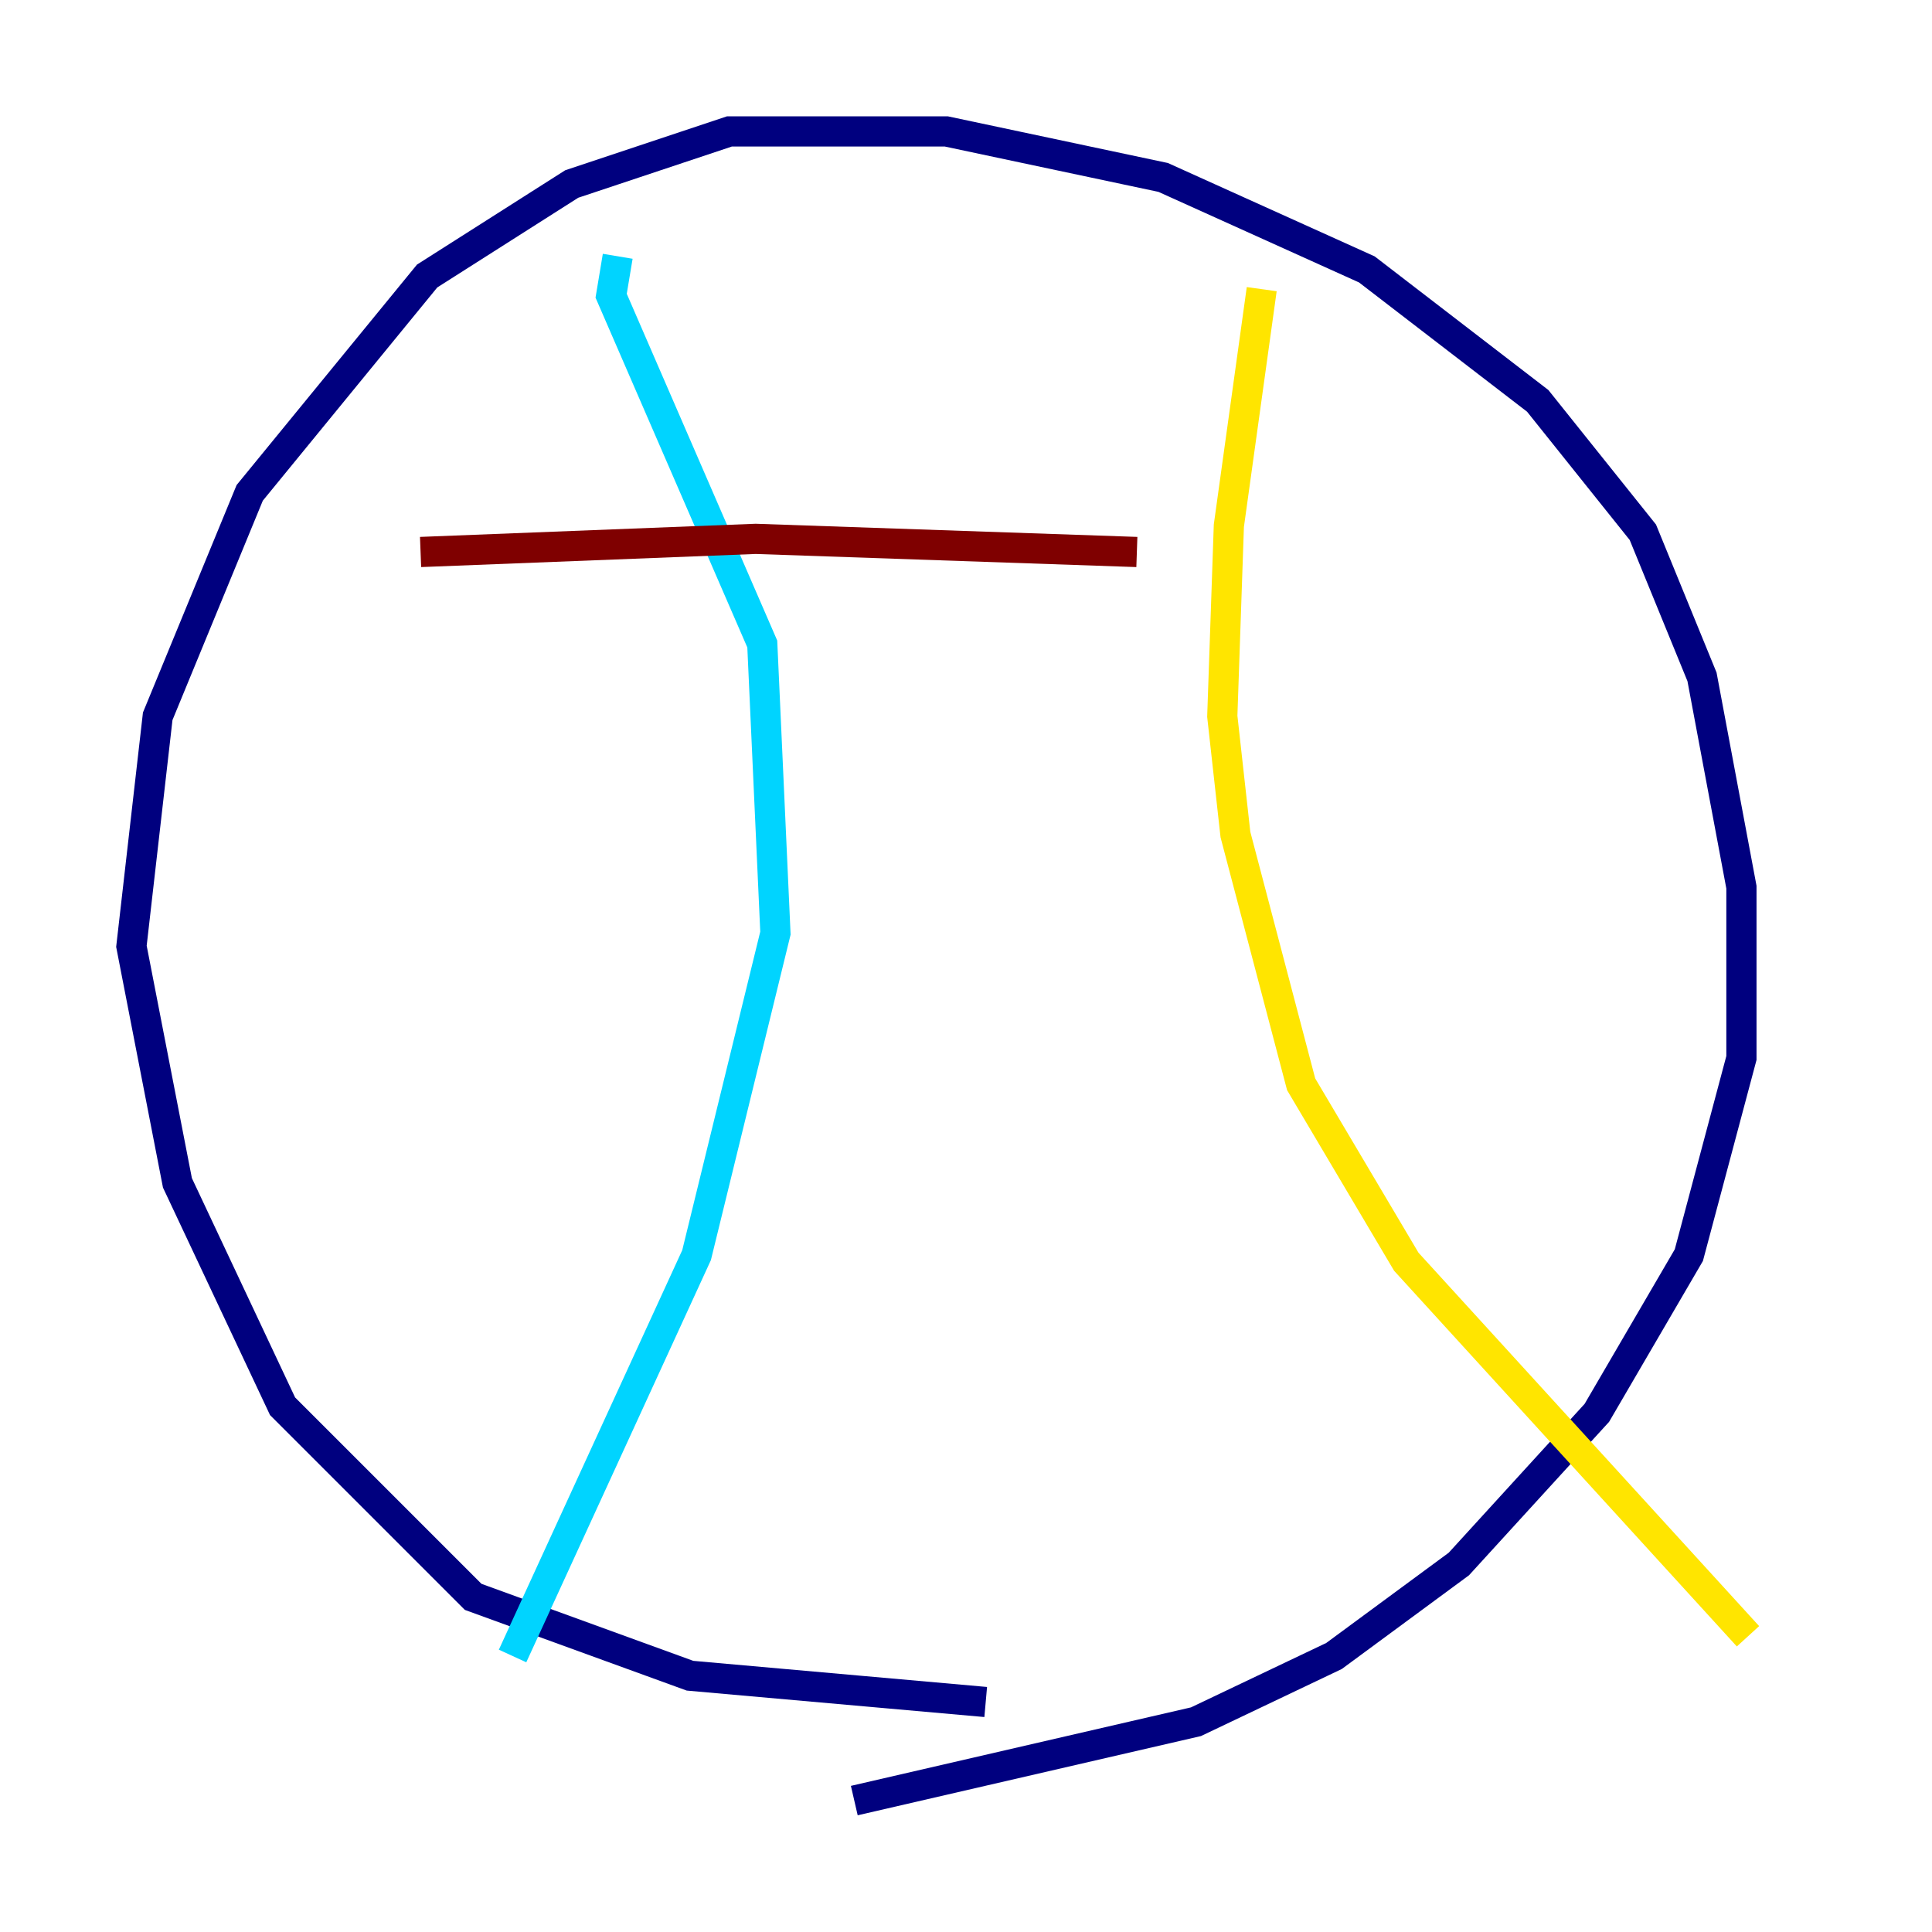<?xml version="1.0" encoding="utf-8" ?>
<svg baseProfile="tiny" height="128" version="1.2" viewBox="0,0,128,128" width="128" xmlns="http://www.w3.org/2000/svg" xmlns:ev="http://www.w3.org/2001/xml-events" xmlns:xlink="http://www.w3.org/1999/xlink"><defs /><polyline fill="none" points="65.306,112.762 45.714,111.02 31.347,105.796 18.721,93.17 11.755,78.367 8.707,62.694 10.449,47.456 16.544,32.653 28.299,18.286 37.878,12.191 48.327,8.707 62.694,8.707 77.061,11.755 90.558,17.85 101.878,26.558 108.844,35.265 112.762,44.843 115.374,58.776 115.374,70.095 111.891,83.156 105.796,93.605 96.653,103.619 88.381,109.714 79.238,114.068 56.599,119.293" stroke="#00007f" stroke-width="2" /><polyline fill="none" points="40.925,16.98 40.49,19.592 50.503,42.667 51.374,61.823 46.15,83.156 33.959,109.714" stroke="#00d4ff" stroke-width="2" /><polyline fill="none" points="83.592,19.157 81.415,34.83 80.98,47.456 81.85,55.292 86.204,71.837 93.17,83.592 115.809,108.408" stroke="#ffe500" stroke-width="2" /><polyline fill="none" points="27.864,36.571 50.068,35.701 75.32,36.571" stroke="#7f0000" stroke-width="2" /></svg>